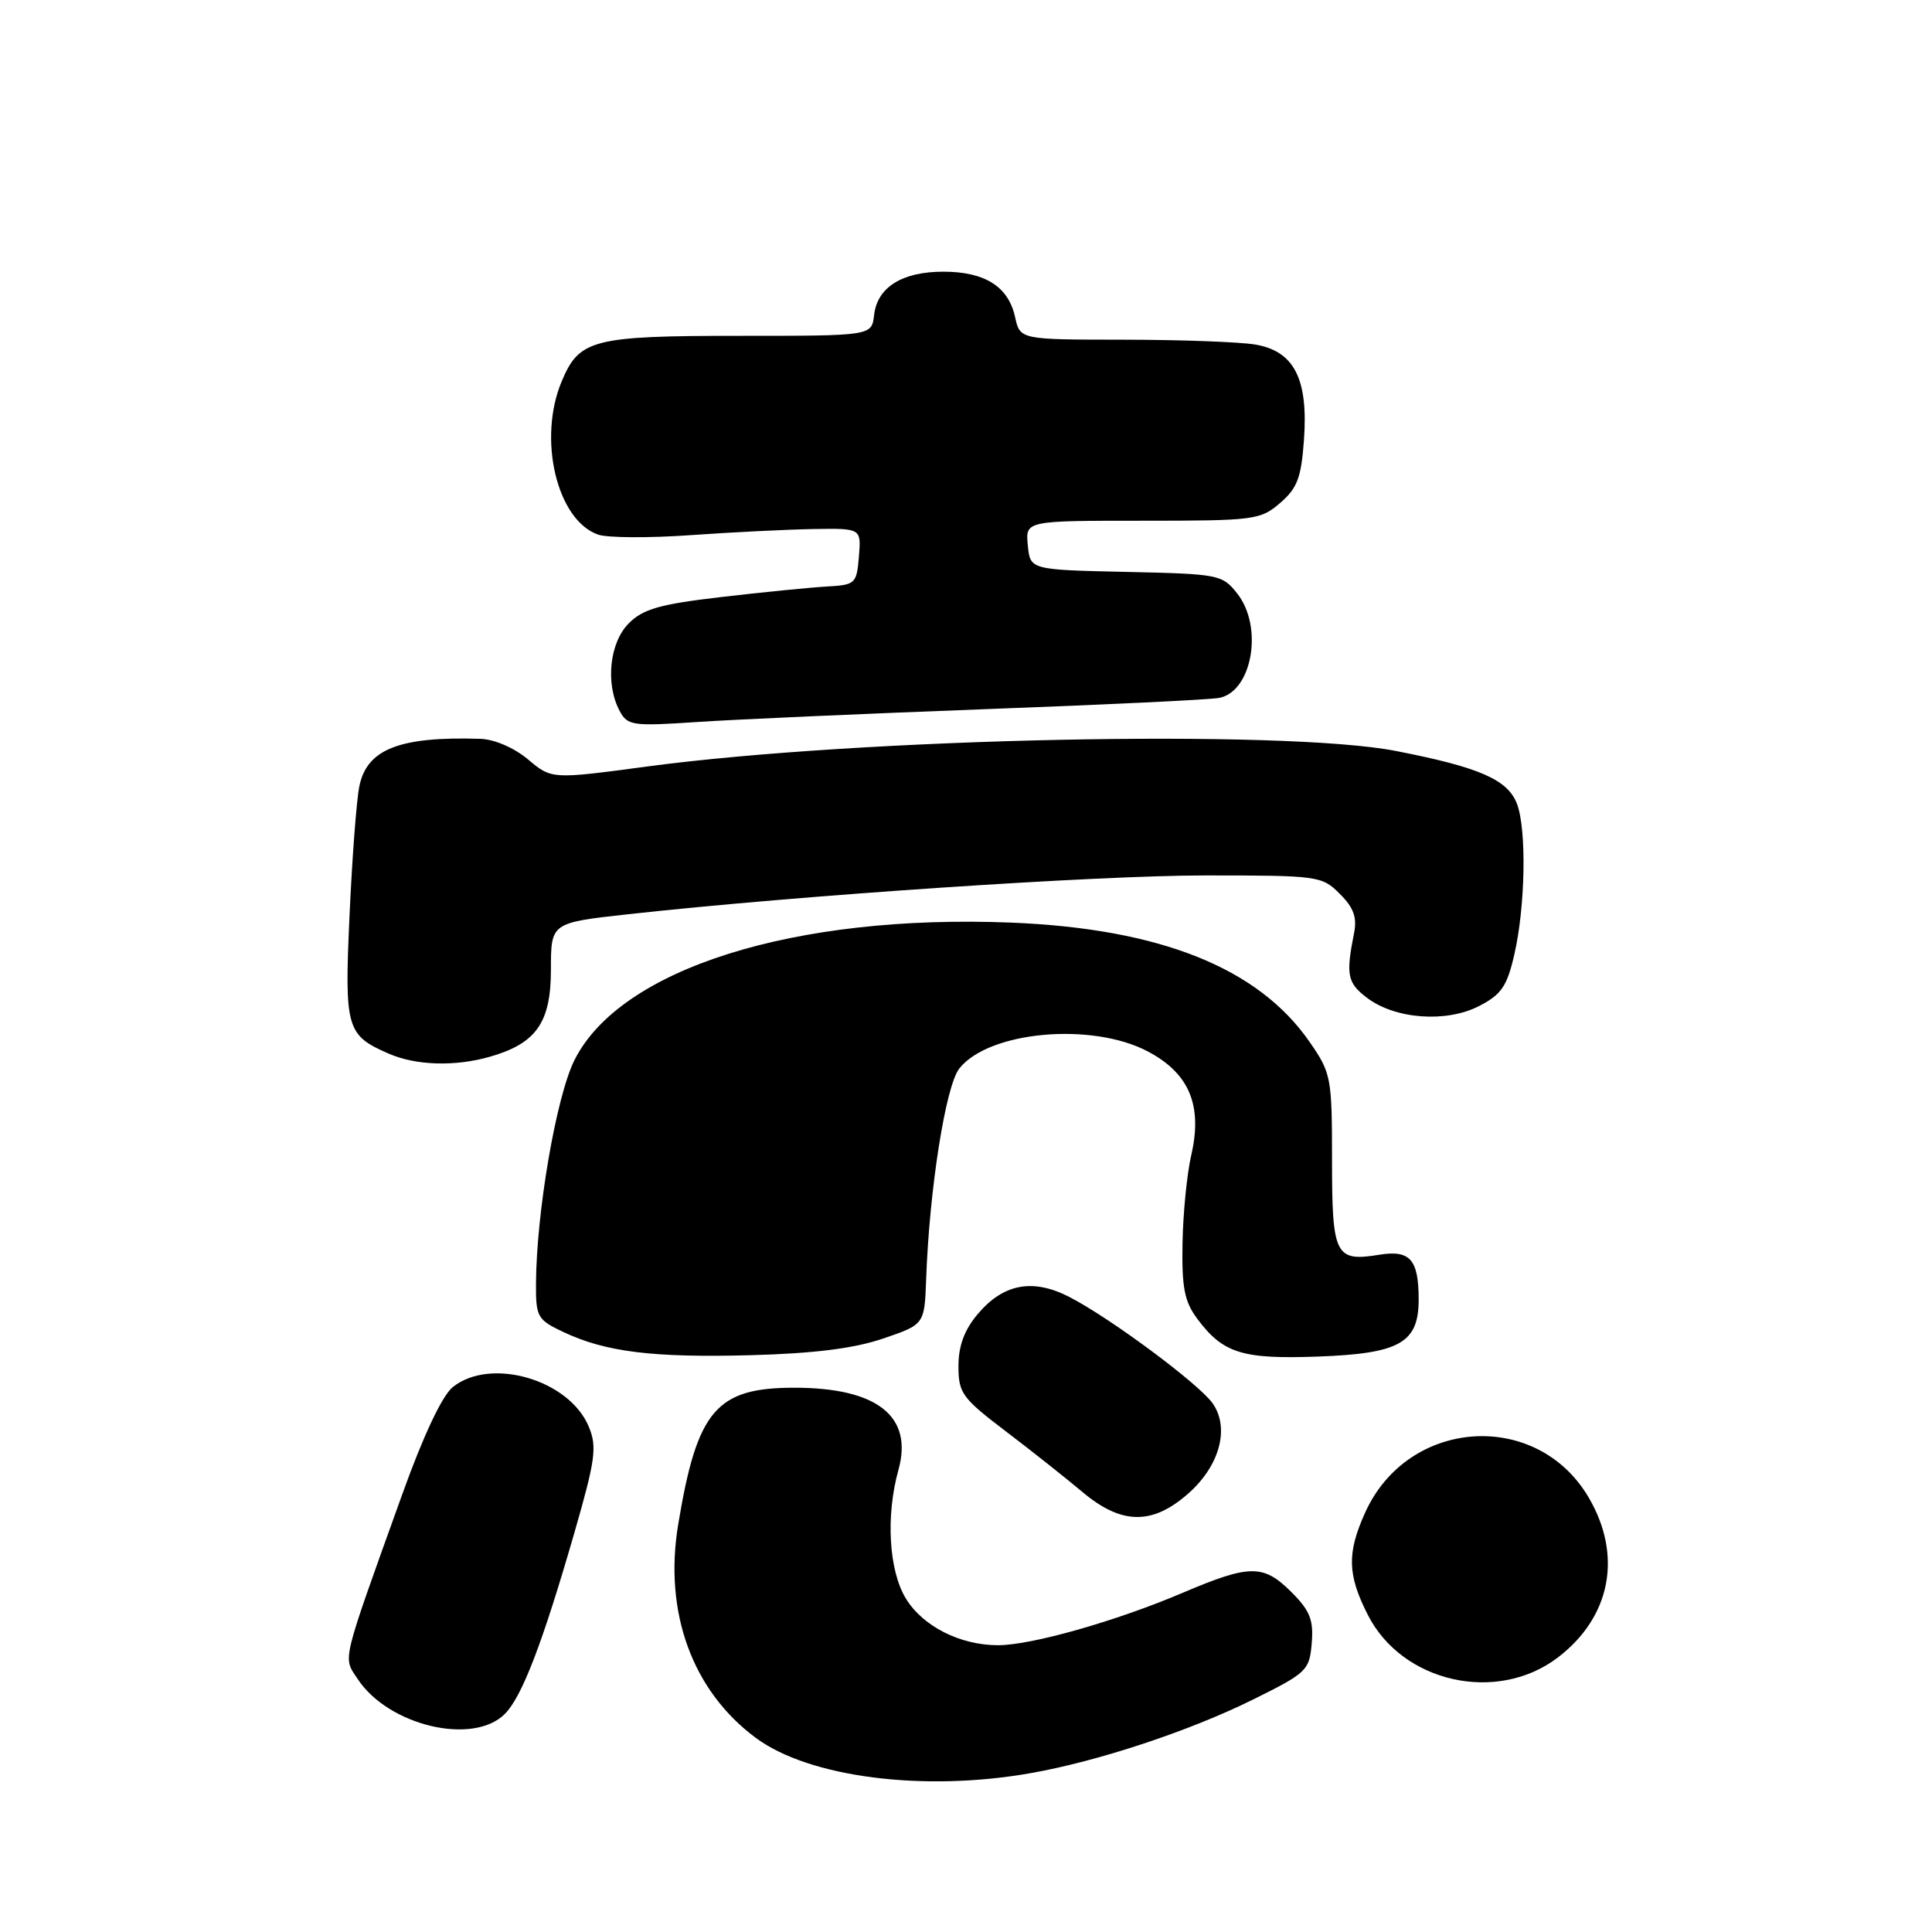 <?xml version="1.0" encoding="UTF-8" standalone="no"?>
<!DOCTYPE svg PUBLIC "-//W3C//DTD SVG 1.1//EN" "http://www.w3.org/Graphics/SVG/1.1/DTD/svg11.dtd" >
<svg xmlns="http://www.w3.org/2000/svg" xmlns:xlink="http://www.w3.org/1999/xlink" version="1.1" viewBox="0 0 256 256">
 <g >
 <path fill="currentColor"
d=" M 136.57 234.95 C 145.47 233.39 157.61 229.37 166.01 225.21 C 173.18 221.66 173.51 221.34 173.81 217.73 C 174.07 214.66 173.58 213.42 171.14 210.98 C 167.40 207.25 165.64 207.26 156.70 211.06 C 147.87 214.82 136.66 218.00 132.24 218.00 C 127.22 218.00 122.27 215.49 120.03 211.81 C 117.77 208.11 117.35 200.87 119.05 194.76 C 121.02 187.66 116.23 183.88 105.25 183.88 C 94.90 183.88 92.36 186.87 89.86 202.03 C 87.94 213.64 91.73 224.04 100.15 230.28 C 107.21 235.51 122.37 237.46 136.57 234.95 Z  M 66.89 227.11 C 69.16 224.84 71.88 217.76 76.11 203.09 C 78.90 193.41 79.13 191.72 78.02 189.05 C 75.43 182.80 64.98 179.77 59.98 183.81 C 58.58 184.95 56.07 190.27 53.28 198.06 C 45.11 220.81 45.43 219.49 47.39 222.47 C 51.44 228.65 62.67 231.33 66.89 227.11 Z  M 206.43 219.62 C 213.44 214.27 215.02 206.12 210.51 198.43 C 203.66 186.75 186.60 187.87 180.91 200.38 C 178.46 205.79 178.53 208.65 181.25 213.99 C 185.82 222.97 198.36 225.78 206.43 219.62 Z  M 157.43 197.92 C 161.61 194.25 162.98 189.23 160.68 185.95 C 158.87 183.37 147.07 174.61 141.67 171.84 C 136.83 169.36 132.93 170.10 129.53 174.15 C 127.78 176.23 127.00 178.34 127.00 181.02 C 127.00 184.59 127.48 185.25 133.25 189.64 C 136.69 192.25 141.27 195.88 143.43 197.70 C 148.60 202.04 152.67 202.11 157.43 197.92 Z  M 117.00 177.37 C 122.50 175.50 122.50 175.50 122.72 169.50 C 123.14 157.61 125.30 143.89 127.11 141.59 C 131.00 136.64 144.66 135.40 152.09 139.32 C 157.60 142.23 159.37 146.47 157.84 153.10 C 157.28 155.52 156.76 160.75 156.69 164.71 C 156.58 170.58 156.94 172.45 158.62 174.71 C 162.05 179.33 164.58 180.12 174.69 179.75 C 185.53 179.35 188.01 177.92 187.98 172.10 C 187.96 166.87 186.83 165.60 182.76 166.26 C 176.92 167.21 176.50 166.38 176.50 153.71 C 176.50 142.77 176.39 142.20 173.55 138.09 C 166.76 128.25 153.74 123.05 133.98 122.25 C 105.20 121.10 82.16 128.36 76.11 140.49 C 73.70 145.33 71.07 160.65 71.02 170.14 C 71.00 174.49 71.22 174.88 74.61 176.48 C 80.21 179.14 86.48 179.92 99.50 179.57 C 107.87 179.34 113.16 178.68 117.00 177.37 Z  M 64.92 140.02 C 71.07 138.26 73.00 135.49 73.00 128.46 C 73.00 122.27 73.00 122.27 83.25 121.14 C 105.90 118.64 145.18 116.00 159.70 116.00 C 174.69 116.00 175.16 116.06 177.53 118.44 C 179.38 120.28 179.84 121.57 179.41 123.69 C 178.32 129.19 178.53 130.24 181.14 132.22 C 184.87 135.05 191.65 135.55 196.00 133.30 C 198.93 131.79 199.69 130.69 200.65 126.50 C 202.12 120.16 202.30 109.92 201.01 106.52 C 199.78 103.30 196.05 101.67 184.98 99.51 C 170.12 96.61 114.02 97.78 85.71 101.57 C 73.10 103.26 73.10 103.26 69.97 100.63 C 68.15 99.10 65.52 97.96 63.67 97.90 C 52.94 97.56 48.60 99.26 47.61 104.21 C 47.24 106.02 46.66 113.67 46.32 121.21 C 45.63 136.28 45.88 137.16 51.50 139.61 C 55.11 141.19 60.30 141.35 64.92 140.02 Z  M 130.50 93.97 C 146.45 93.38 160.44 92.71 161.58 92.47 C 165.94 91.58 167.41 83.06 163.95 78.66 C 161.96 76.13 161.54 76.05 149.20 75.78 C 136.50 75.50 136.50 75.50 136.19 72.25 C 135.87 69.00 135.87 69.00 151.38 69.00 C 166.22 69.00 167.01 68.90 169.62 66.65 C 171.90 64.69 172.42 63.30 172.78 58.31 C 173.37 50.20 171.48 46.51 166.30 45.65 C 164.21 45.30 156.35 45.02 148.83 45.01 C 135.16 45.00 135.16 45.00 134.50 42.00 C 133.62 37.97 130.49 36.00 125.00 36.00 C 119.52 36.00 116.24 38.06 115.82 41.76 C 115.50 44.50 115.50 44.50 98.00 44.50 C 78.53 44.50 76.75 44.96 74.42 50.55 C 71.23 58.17 73.79 68.93 79.25 70.84 C 80.49 71.27 86.00 71.30 91.50 70.91 C 97.00 70.52 104.34 70.16 107.81 70.10 C 114.12 70.00 114.12 70.00 113.81 73.75 C 113.51 77.36 113.35 77.51 109.50 77.72 C 107.30 77.85 101.03 78.47 95.57 79.11 C 87.45 80.06 85.21 80.69 83.32 82.59 C 80.76 85.15 80.19 90.62 82.11 94.21 C 83.15 96.15 83.81 96.24 92.36 95.67 C 97.39 95.33 114.55 94.57 130.50 93.97 Z "/>
</g>
</svg>
